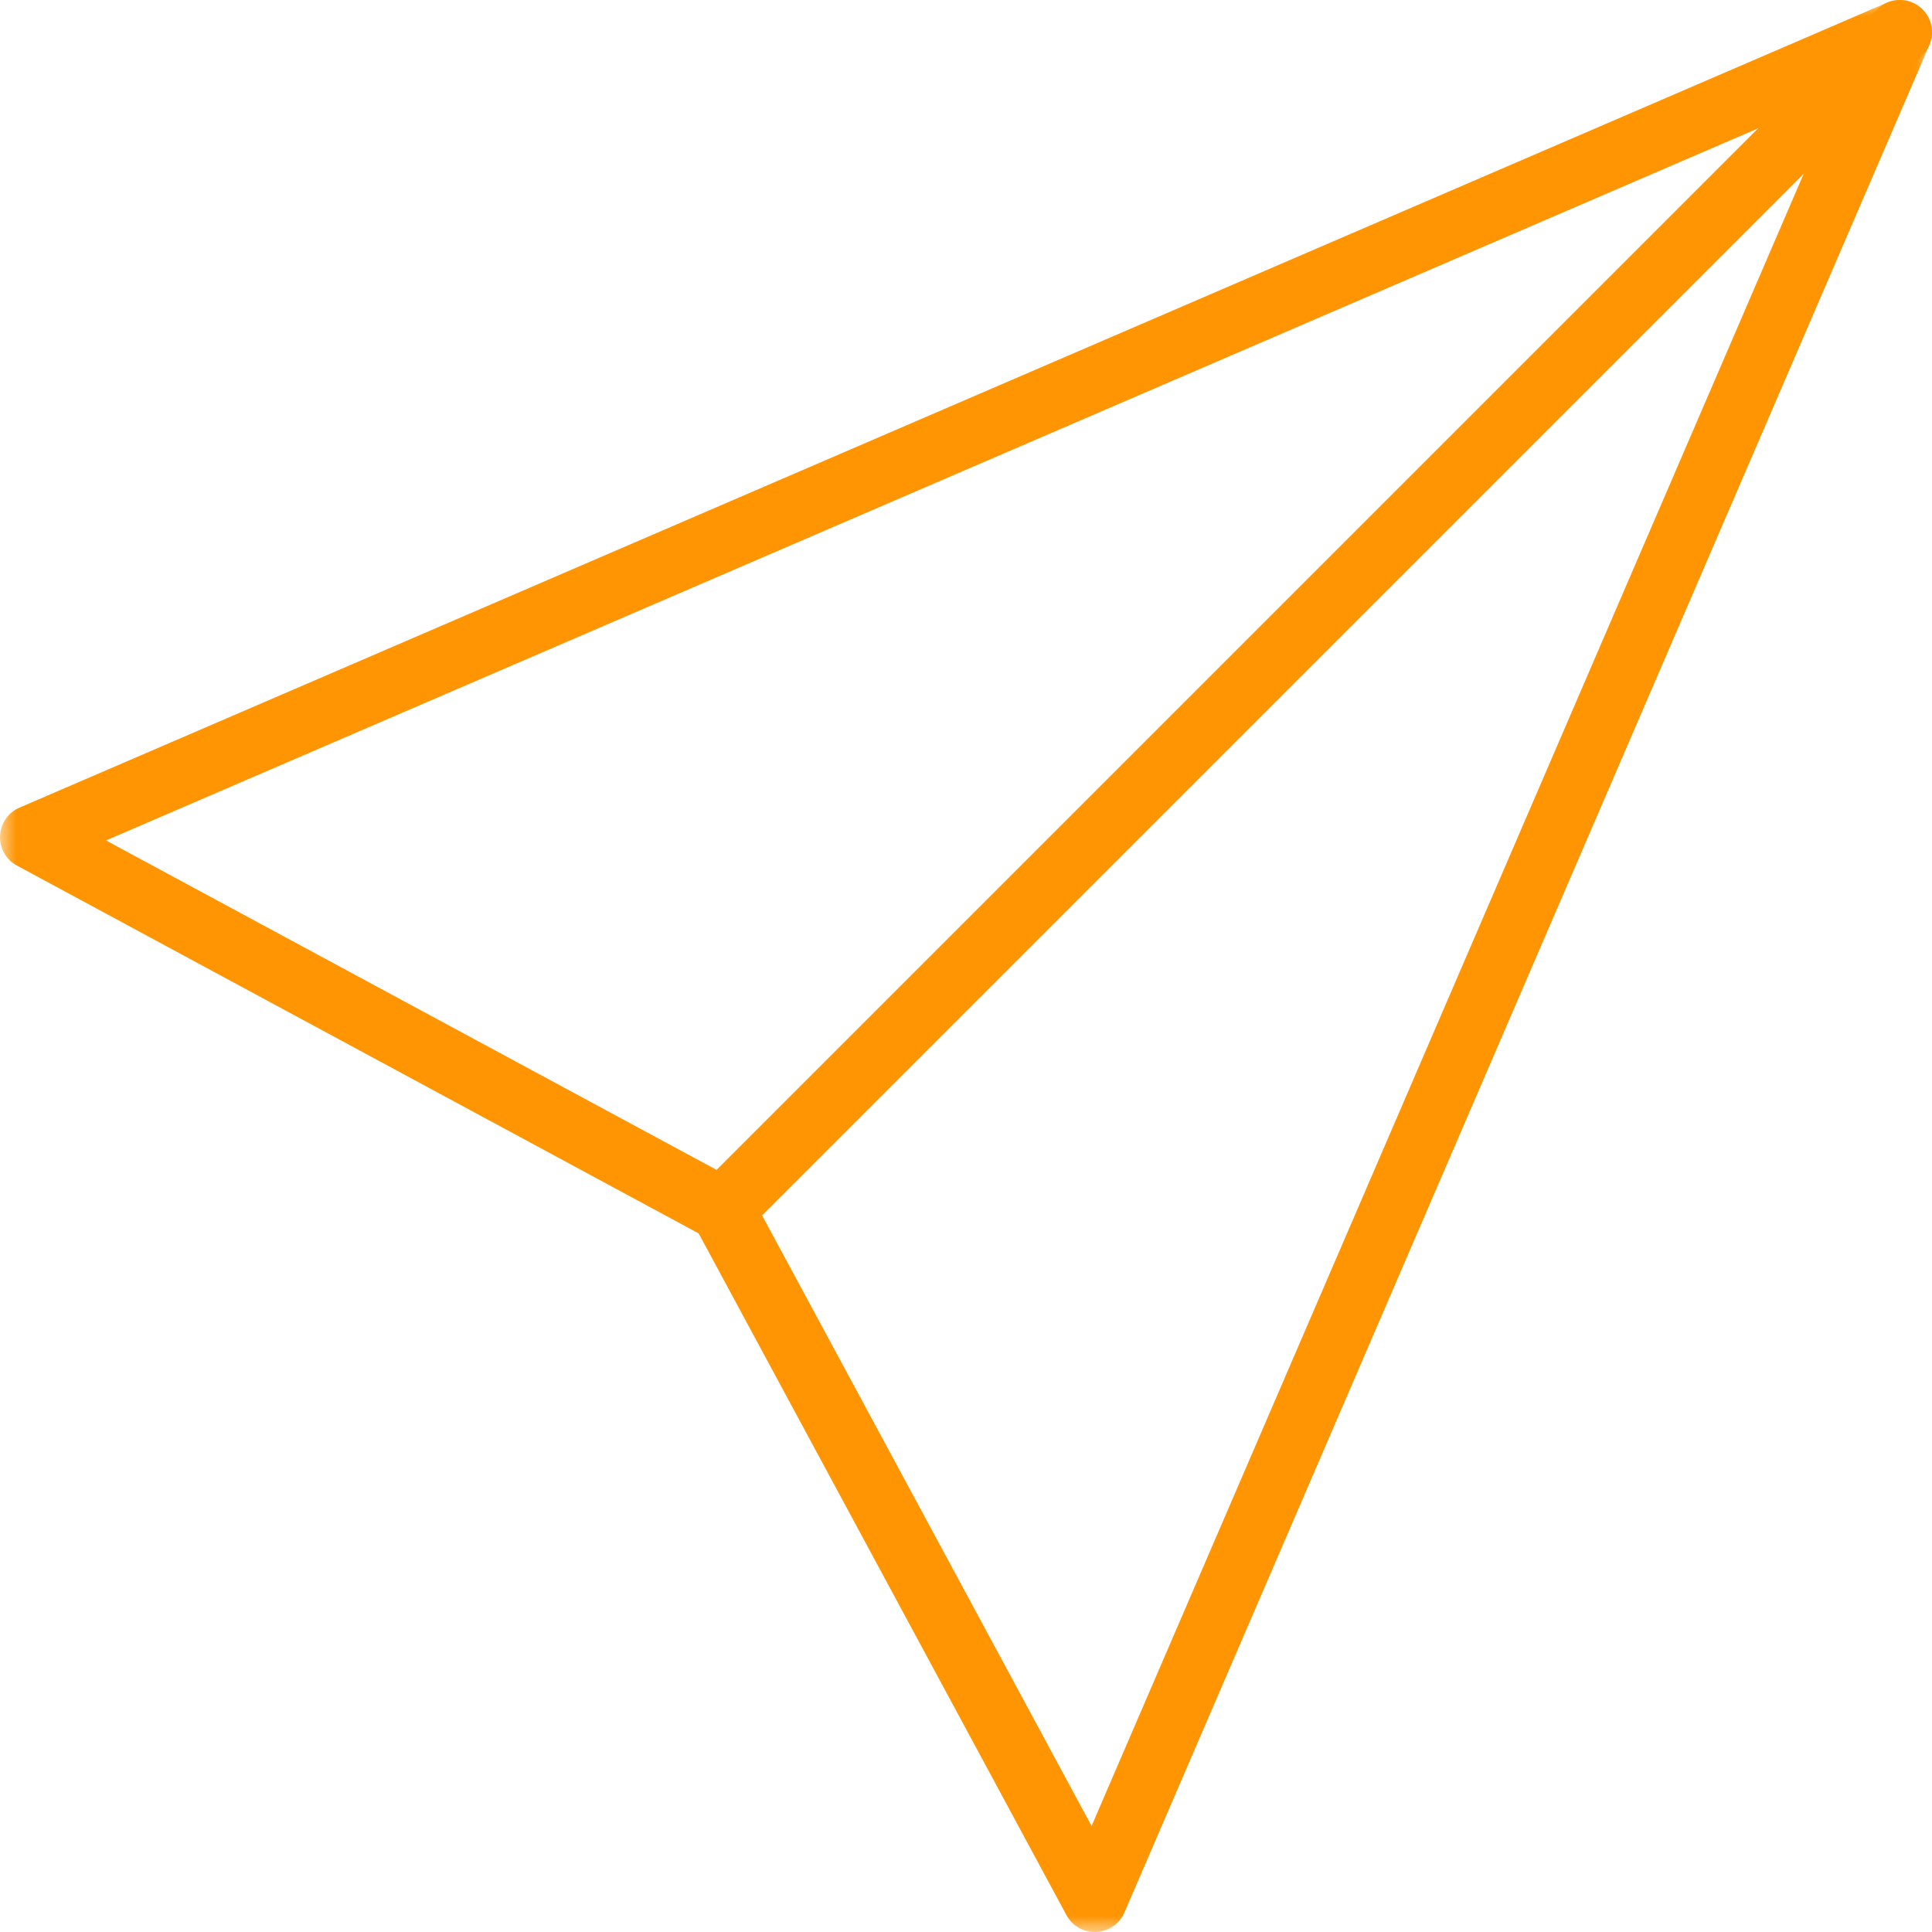 <?xml version="1.0" encoding="UTF-8"?>
<svg width="60px" height="60px" viewBox="0 0 60 60" version="1.1" xmlns="http://www.w3.org/2000/svg" xmlns:xlink="http://www.w3.org/1999/xlink">
    <!-- Generator: Sketch 49.3 (51167) - http://www.bohemiancoding.com/sketch -->
    <title>Page 1</title>
    <desc>Created with Sketch.</desc>
    <defs>
        <polygon id="path-1" points="0 0 60 0 60 60 0 60"></polygon>
    </defs>
    <g id="desktop" stroke="none" stroke-width="1" fill="none" fill-rule="evenodd">
        <g id="dashboard-pro" transform="translate(-604, -1269)">
            <g id="Page-1" transform="translate(604, 1269)">
                <path d="M22.435,38.565 C22.179,38.565 21.923,38.467 21.728,38.272 C21.337,37.881 21.337,37.249 21.728,36.858 L58.293,0.293 C58.684,-0.098 59.317,-0.098 59.707,0.293 C60.098,0.683 60.098,1.316 59.707,1.707 L23.142,38.272 C22.947,38.467 22.691,38.565 22.435,38.565" id="Fill-1" fill="#FF9502"></path>
                <g id="Group-5">
                    <mask id="mask-2" fill="white">
                        <use xlink:href="#path-1"></use>
                    </mask>
                    <g id="Clip-4"></g>
                    <path d="M3.292,26.101 L22.91,36.686 C23.081,36.778 23.223,36.919 23.314,37.091 L33.9,56.708 L57.086,2.914 L3.292,26.101 Z M34.001,60 C33.633,60 33.294,59.8 33.12,59.476 L21.697,38.304 L0.524,26.88 C0.189,26.699 -0.017,26.339 0.001,25.956 C0.018,25.574 0.252,25.234 0.605,25.082 L58.605,0.082 C58.98,-0.079 59.417,0.003 59.708,0.293 C59.996,0.583 60.081,1.02 59.919,1.396 L34.919,59.396 C34.767,59.748 34.426,59.983 34.044,59.999 C34.029,60 34.014,60 34.001,60 Z" id="Fill-3" fill="#FF9502" mask="url(#mask-2)"></path>
                </g>
            </g>
        </g>
    </g>
</svg>